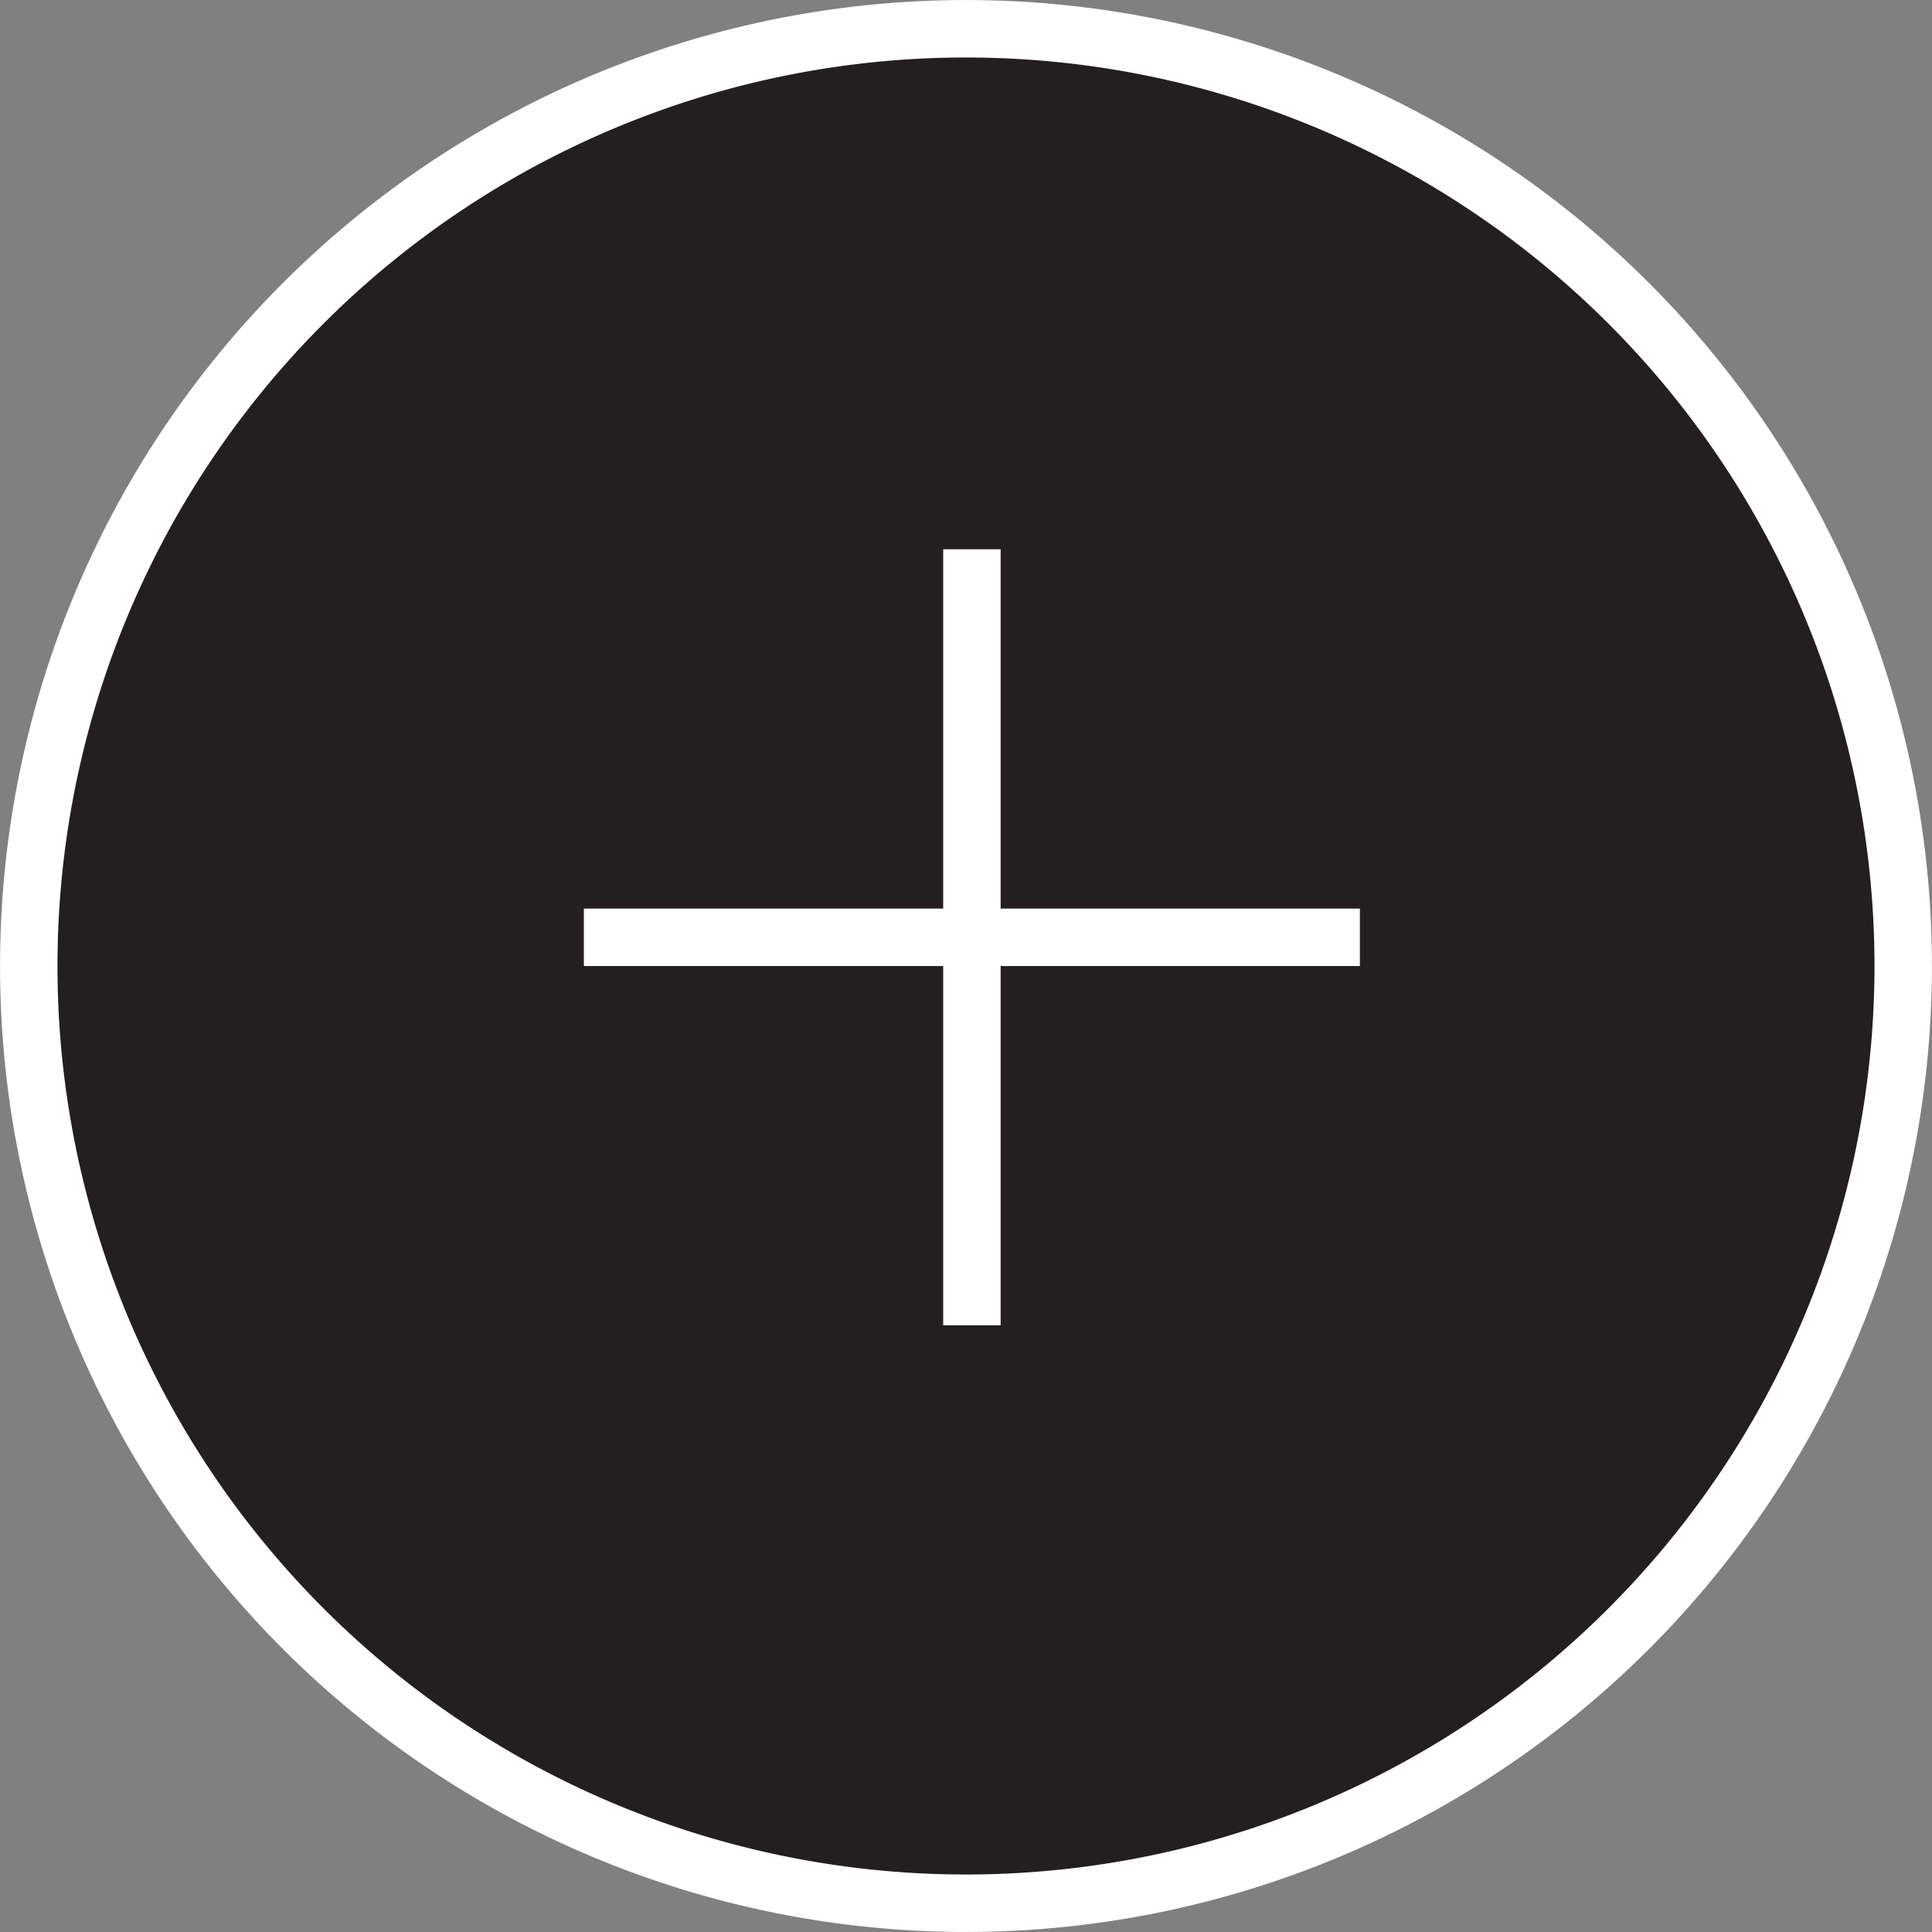 <svg xmlns="http://www.w3.org/2000/svg" viewBox="0 0 284.14 284.14"><rect x="0" y="0" width="284.14" height="284.14" fill="#808080" stroke="none"/><defs><style>.cls-1{fill:#231f20;}.cls-1,.cls-2{stroke:#fff;stroke-miterlimit:10;stroke-width:8.45px;}.cls-2{fill:none;}</style></defs><title>caption-button-closed</title><g id="Layer_2" data-name="Layer 2"><g id="Layer_1-2" data-name="Layer 1"><path class="cls-1" d="M44.6,239.54a137.84,137.84,0,1,0,0-194.94,137.85,137.85,0,0,0,0,194.94"/><line class="cls-2" x1="142.94" y1="194.91" x2="142.94" y2="80.78"/><line class="cls-2" x1="85.87" y1="137.85" x2="200" y2="137.85"/></g></g></svg>